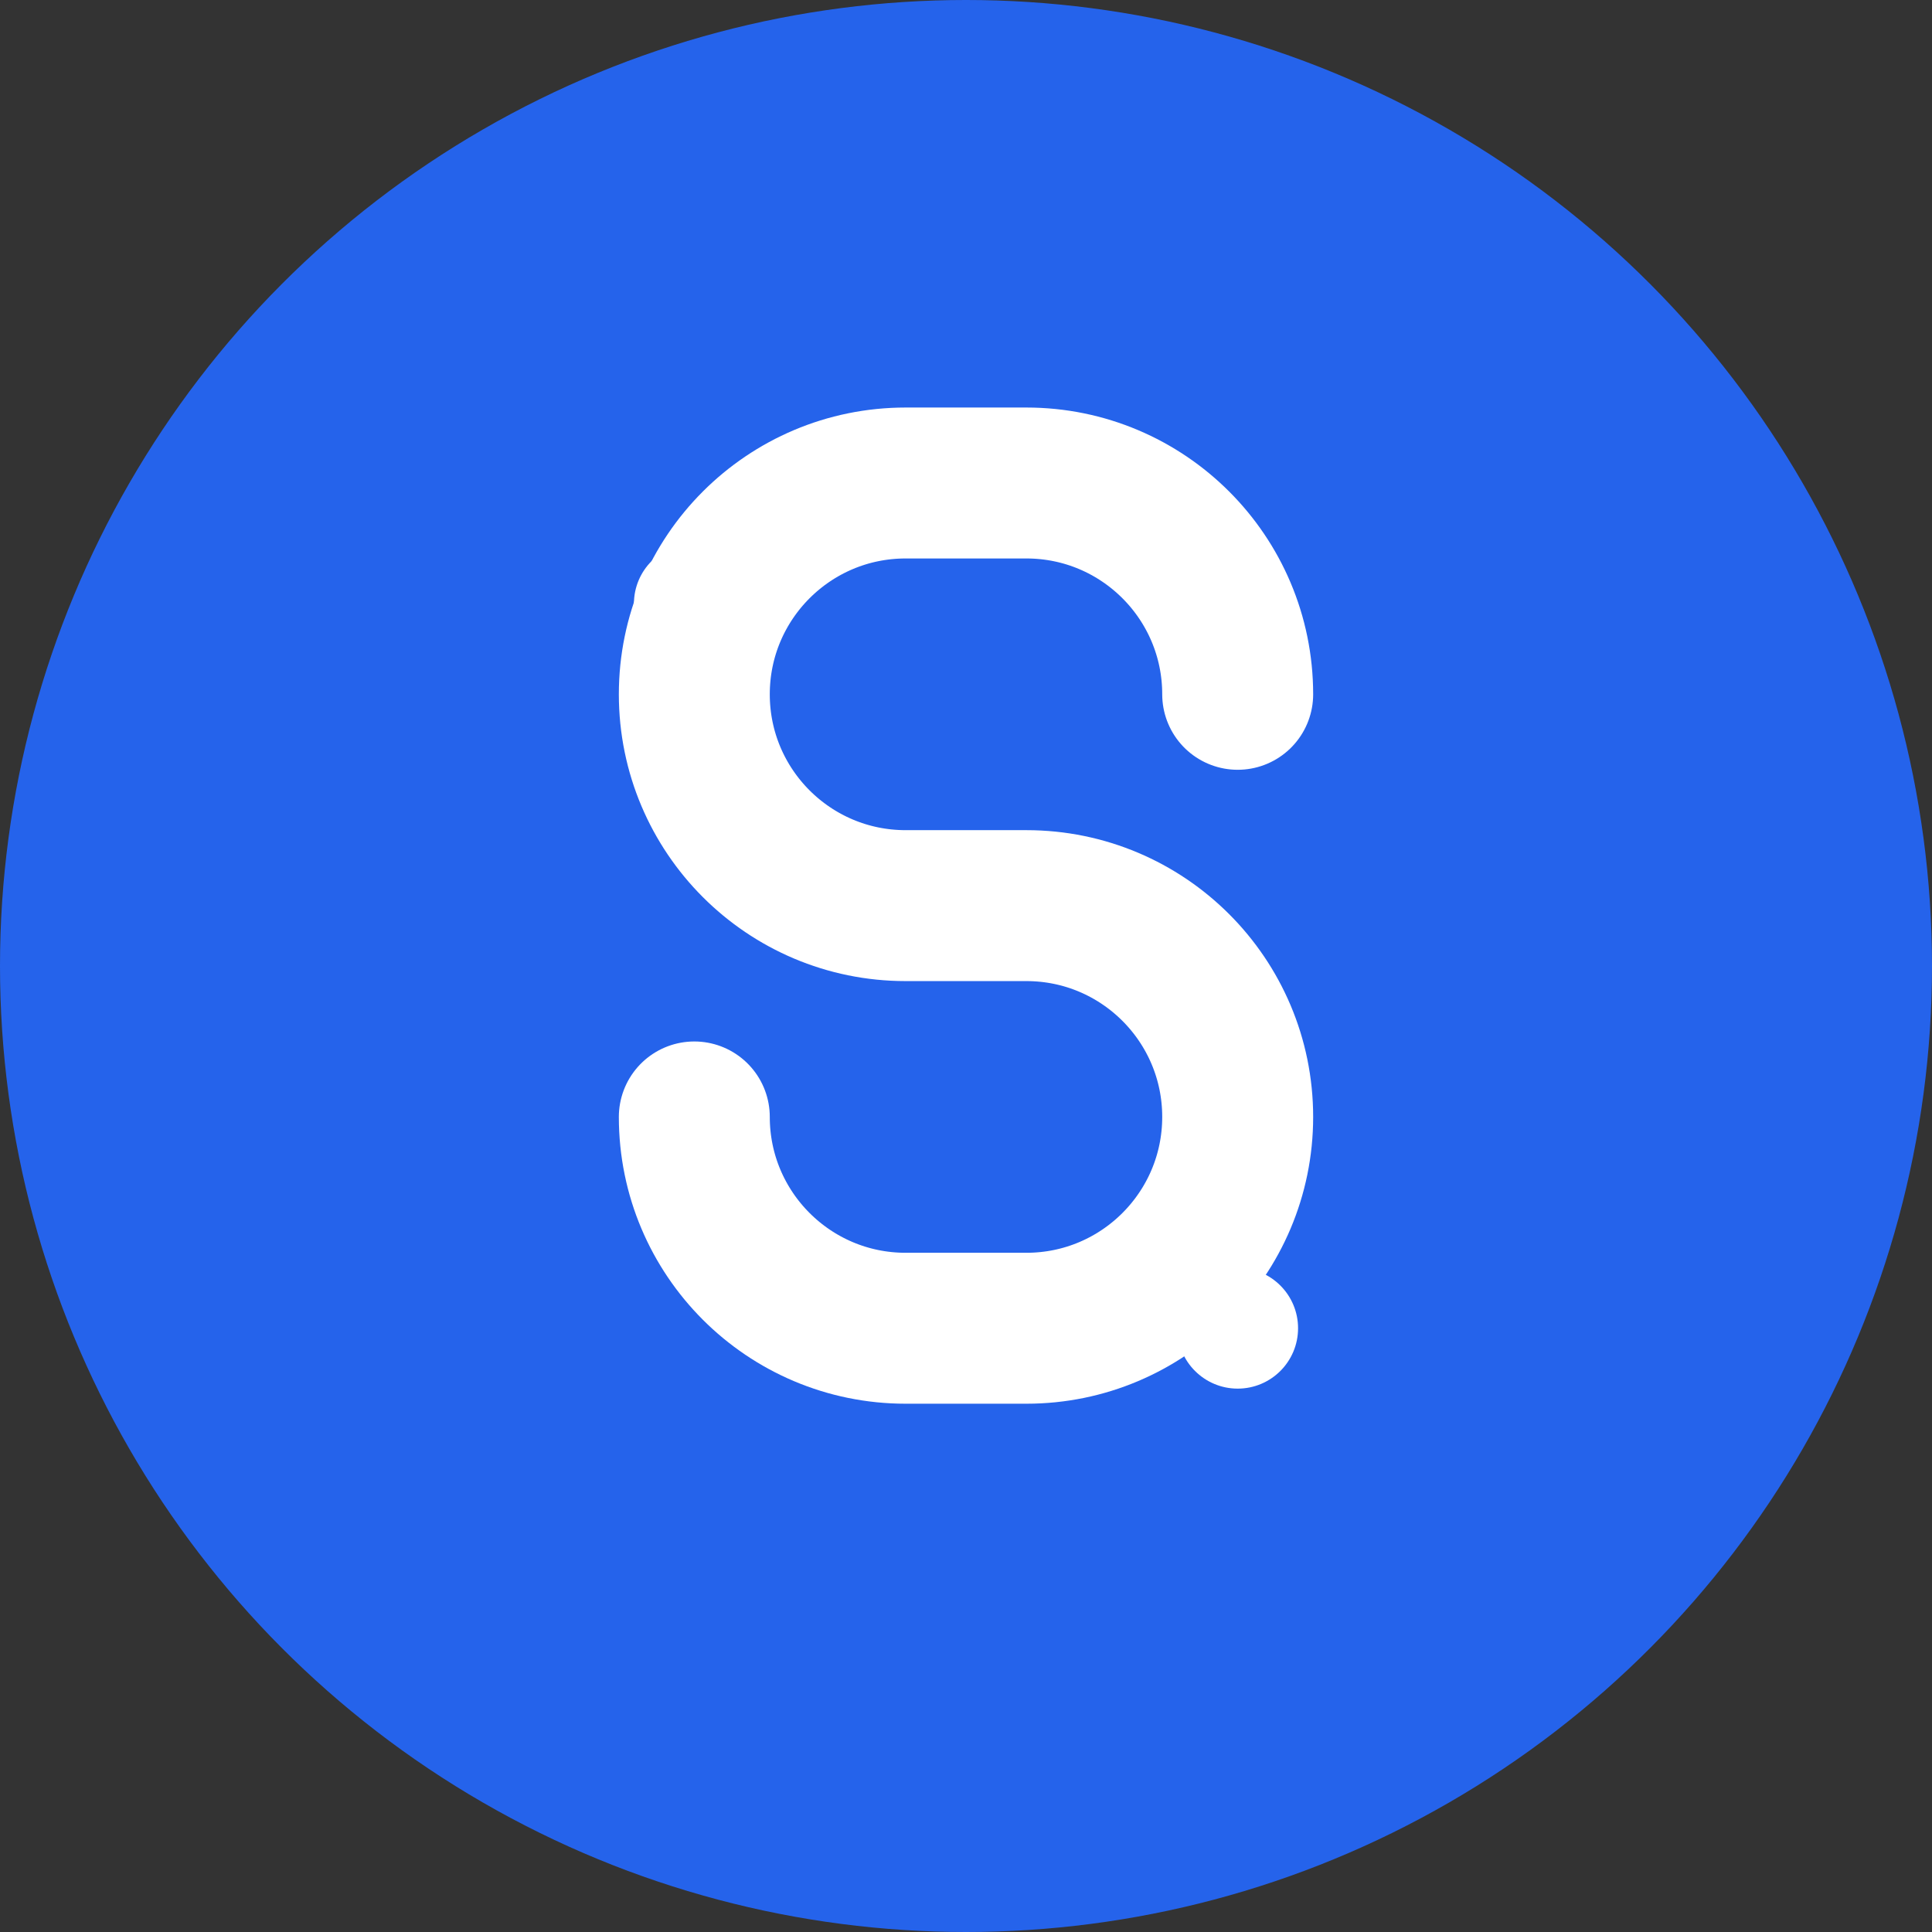 <?xml version="1.0" encoding="UTF-8"?>
<svg width="32" height="32" viewBox="0 0 32 32" fill="none" xmlns="http://www.w3.org/2000/svg">
    <rect x="0" y="0" width="32" height="32" fill="#333333" stroke="none"/>
    <!-- Background Circle -->
    <circle cx="16" cy="16" r="16" fill="#2563EB"/>
    
    <!-- Letter S -->
    <path d="M20.5 11.5C20.5 9.567 18.933 8 17 8H15C13.067 8 11.5 9.567 11.5 11.5C11.5 13.433 13.067 15 15 15H17C18.933 15 20.5 16.567 20.5 18.5C20.5 20.433 18.933 22 17 22H15C13.067 22 11.5 20.433 11.5 18.5" 
          stroke="white" 
          stroke-width="2.5" 
          stroke-linecap="round" 
          stroke-linejoin="round"/>
    
    <!-- Decorative Dots -->
    <circle cx="11.5" cy="10" r="1" fill="white"/>
    <circle cx="20.5" cy="22" r="1" fill="white"/>
</svg>
